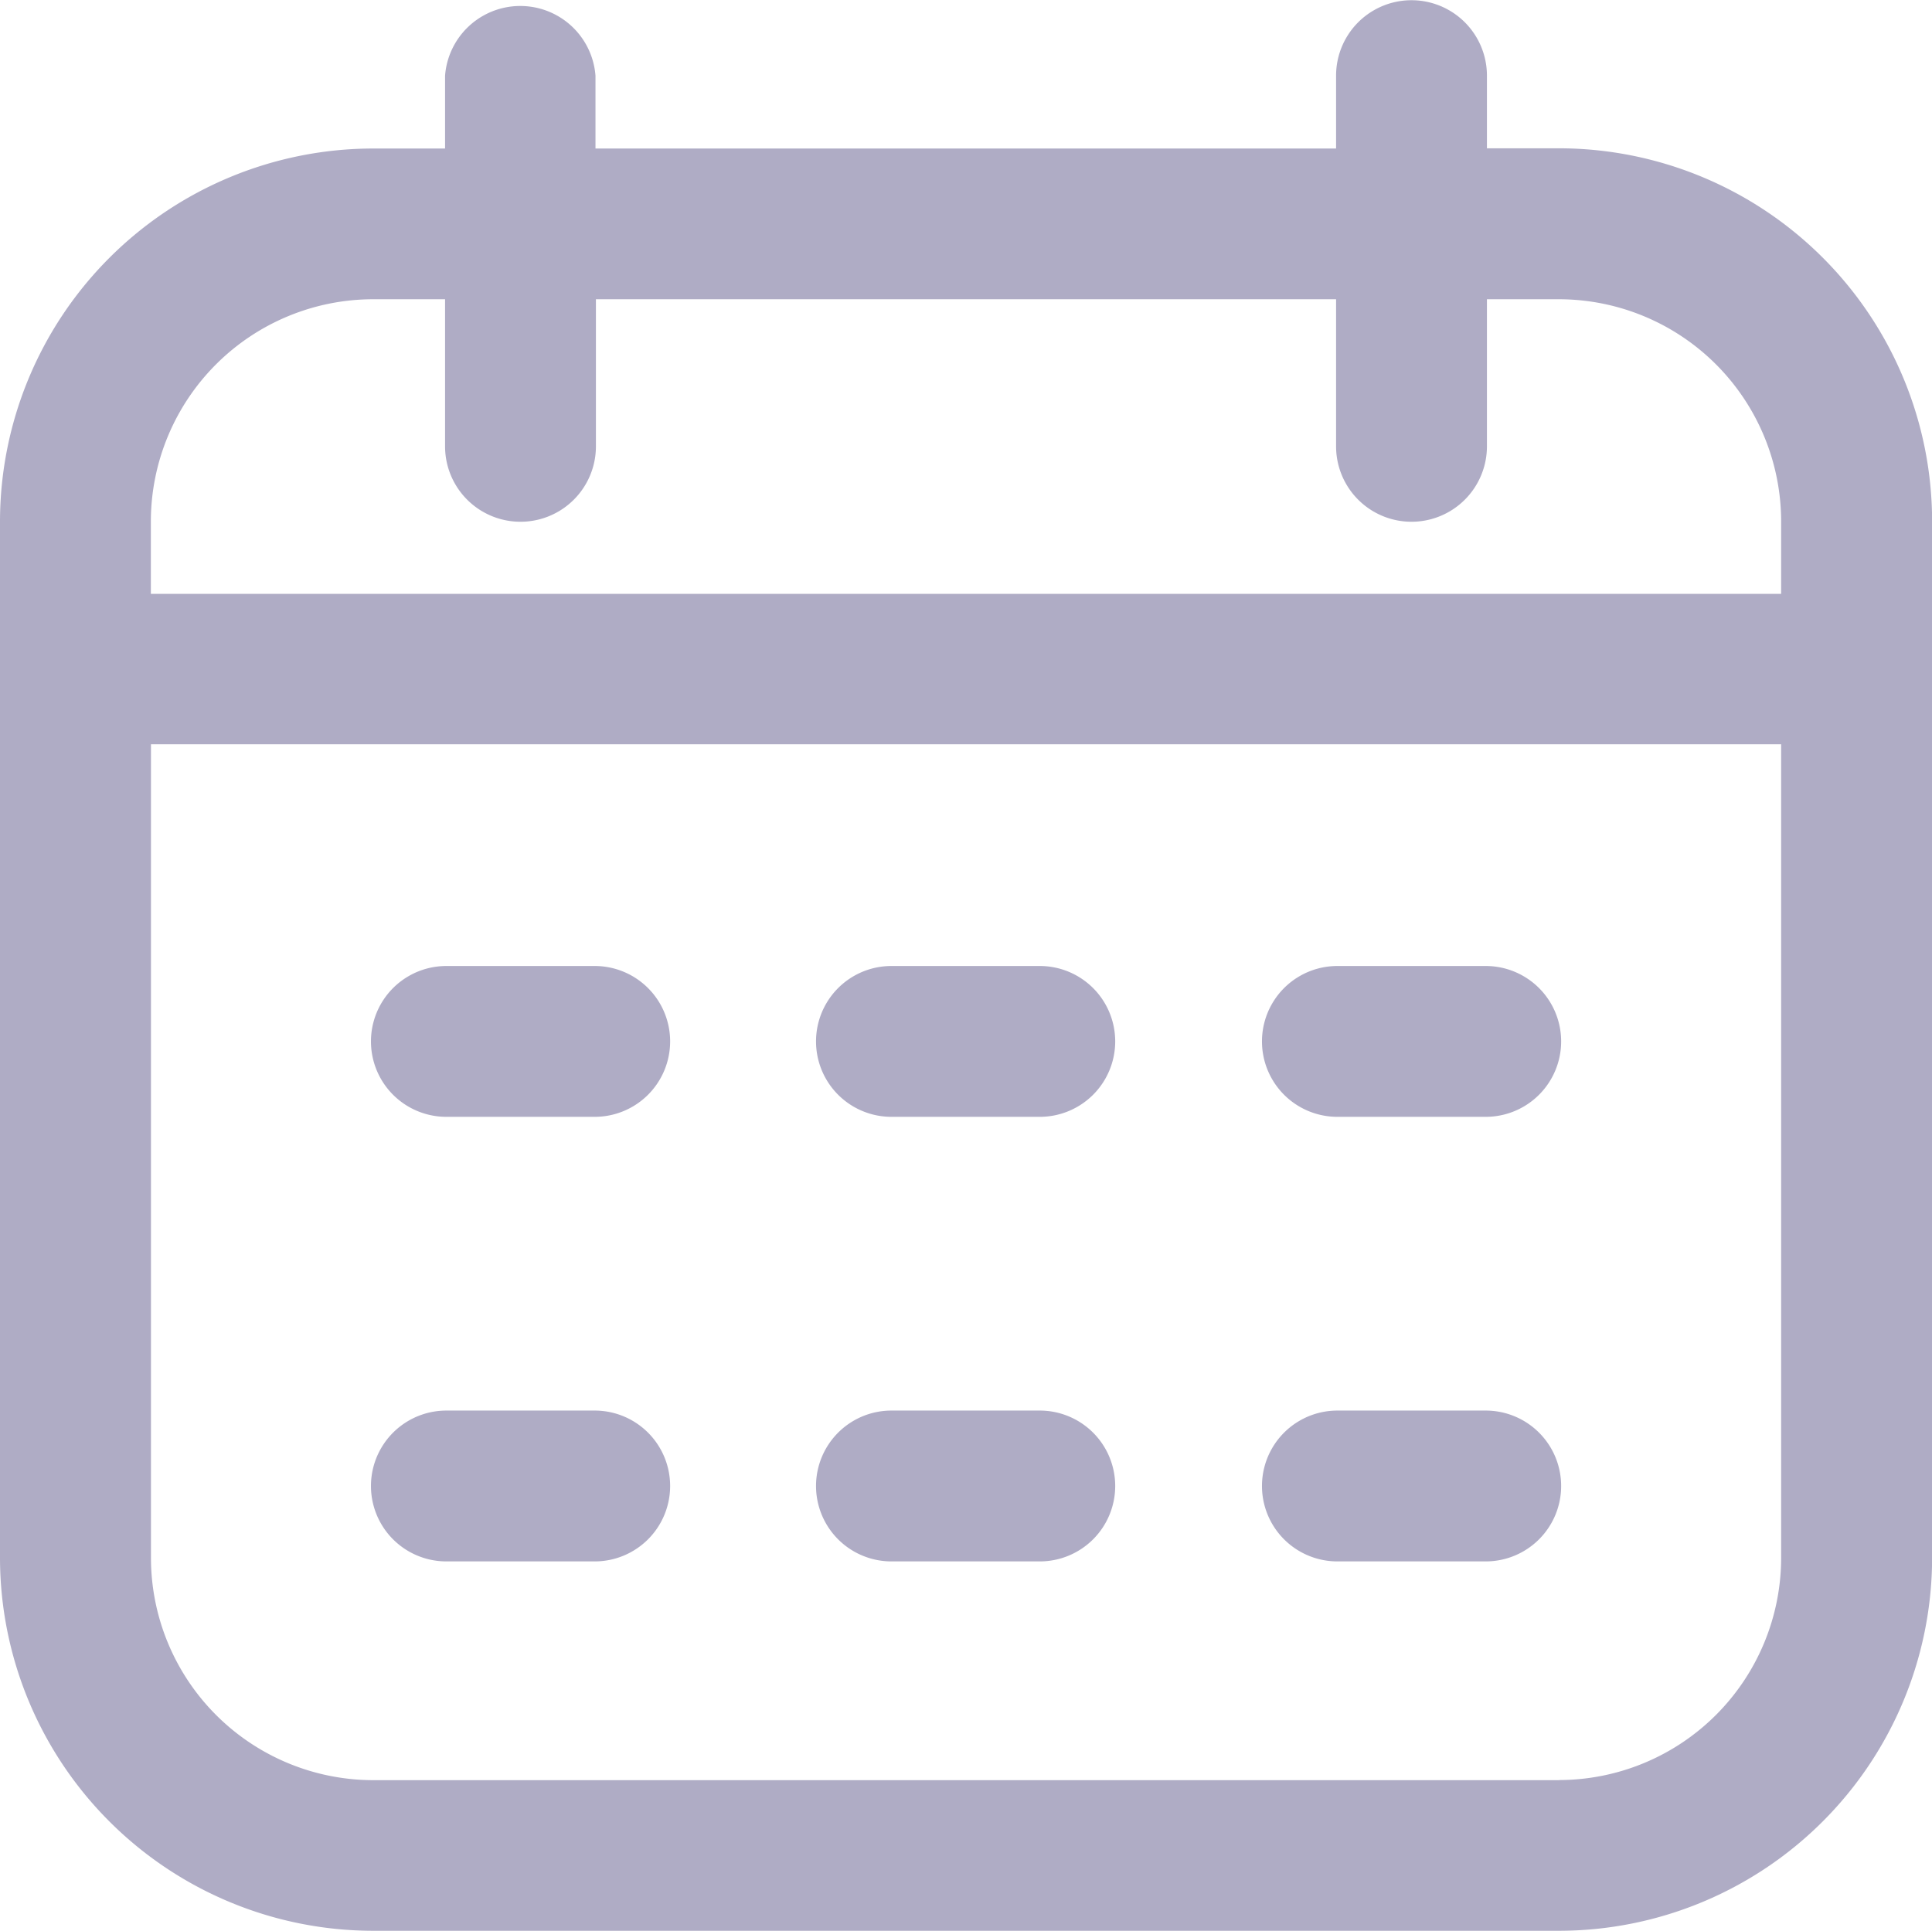 <svg id="calendar_2_" data-name="calendar (2)" xmlns="http://www.w3.org/2000/svg" width="17.52" height="17.513" viewBox="0 0 17.52 17.513">
  <path id="Path_10937" data-name="Path 10937" d="M14.138,1.459h-.654V.8a.684.684,0,1,0-1.368,0v.661H5.4V.8A.684.684,0,0,0,4.036.8v.661H3.383A3.386,3.386,0,0,0,0,4.842v9.4a3.386,3.386,0,0,0,3.383,3.383H14.138a3.386,3.386,0,0,0,3.383-3.383v-9.4a3.386,3.386,0,0,0-3.383-3.383ZM3.383,2.828h.653V4.162a.684.684,0,0,0,1.368,0V2.828h6.712V4.162a.684.684,0,1,0,1.368,0V2.828h.654a2.017,2.017,0,0,1,2.014,2.014V5.5H1.368V4.842A2.017,2.017,0,0,1,3.383,2.828ZM14.138,16.259H3.383a2.017,2.017,0,0,1-2.014-2.014V6.864H16.152v7.38a2.017,2.017,0,0,1-2.014,2.014Zm-8.061-6.7a.684.684,0,0,1-.684.684H4.048a.684.684,0,0,1,0-1.368H5.393A.684.684,0,0,1,6.077,9.554Zm8.08,0a.684.684,0,0,1-.684.684H12.128a.684.684,0,0,1,0-1.368h1.345A.684.684,0,0,1,14.157,9.554Zm-4.044,0a.684.684,0,0,1-.684.684H8.084a.684.684,0,1,1,0-1.368H9.429A.684.684,0,0,1,10.113,9.554ZM6.077,13.591a.684.684,0,0,1-.684.684H4.048a.684.684,0,0,1,0-1.368H5.393A.684.684,0,0,1,6.077,13.591Zm8.08,0a.684.684,0,0,1-.684.684H12.128a.684.684,0,0,1,0-1.368h1.345A.684.684,0,0,1,14.157,13.591Zm-4.044,0a.684.684,0,0,1-.684.684H8.084a.684.684,0,0,1,0-1.368H9.429A.684.684,0,0,1,10.113,13.591Z" transform="translate(0 -0.114)" fill="#afacc5"/>
</svg>
